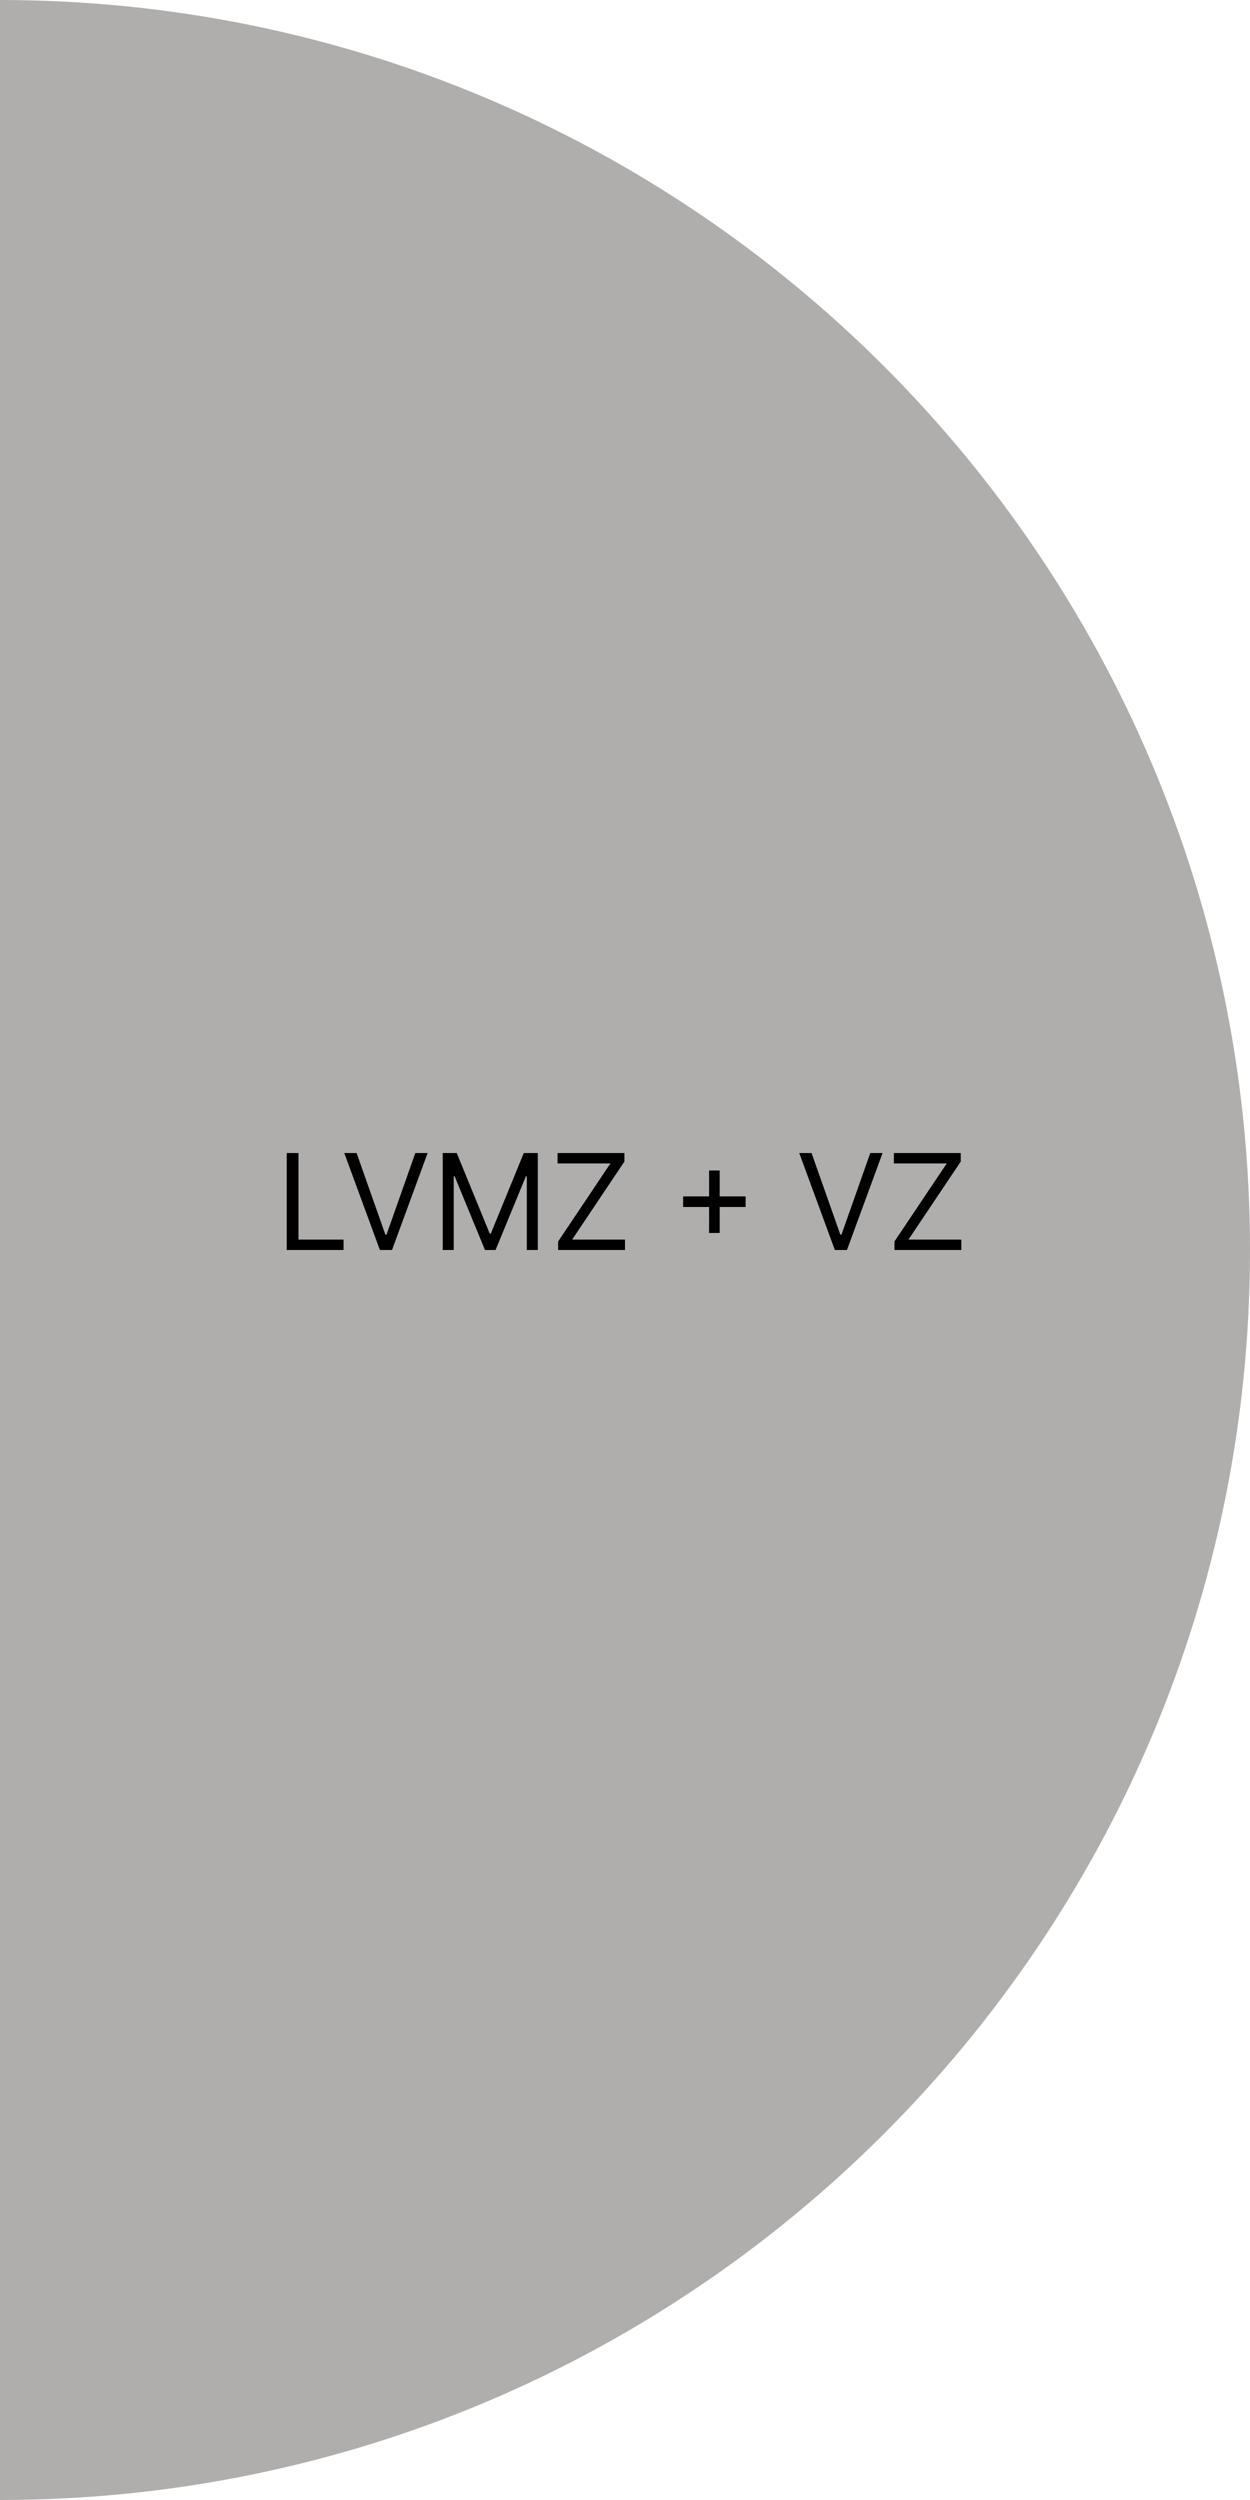 <svg width="150" height="300" viewBox="0 0 150 300" fill="none" xmlns="http://www.w3.org/2000/svg">
<path d="M-2.6226e-05 3.05176e-05C82.843 3.05176e-05 150 67.157 150 150C150 232.843 82.843 300 -2.6226e-05 300C-2.57492e-05 143 -3.05176e-05 225.843 -3.05176e-05 143C-3.05176e-05 60.157 -3.00407e-05 143 -2.6226e-05 3.05176e-05Z" fill="#B0ADAD"/>
<path d="M34.409 150V138.364H35.818V148.75H41.227V150H34.409ZM42.793 138.364L46.247 148.159H46.383L49.838 138.364H51.315L47.043 150H45.588L41.315 138.364H42.793ZM53.128 138.364H54.81L58.764 148.023H58.901L62.855 138.364H64.537V150H63.219V141.159H63.105L59.469 150H58.196L54.56 141.159H54.446V150H53.128V138.364ZM66.976 150V148.977L73.249 139.614H66.908V138.364H74.93V139.386L68.658 148.75H74.999V150H66.976ZM85.09 147.955V140.455H86.362V147.955H85.09ZM81.976 144.841V143.568H89.476V144.841H81.976ZM97.386 138.364L100.841 148.159H100.977L104.432 138.364H105.909L101.636 150H100.182L95.909 138.364H97.386ZM107.335 150V148.977L113.608 139.614H107.267V138.364H115.29V139.386L109.017 148.75H115.358V150H107.335Z" fill="black"/>
</svg>
